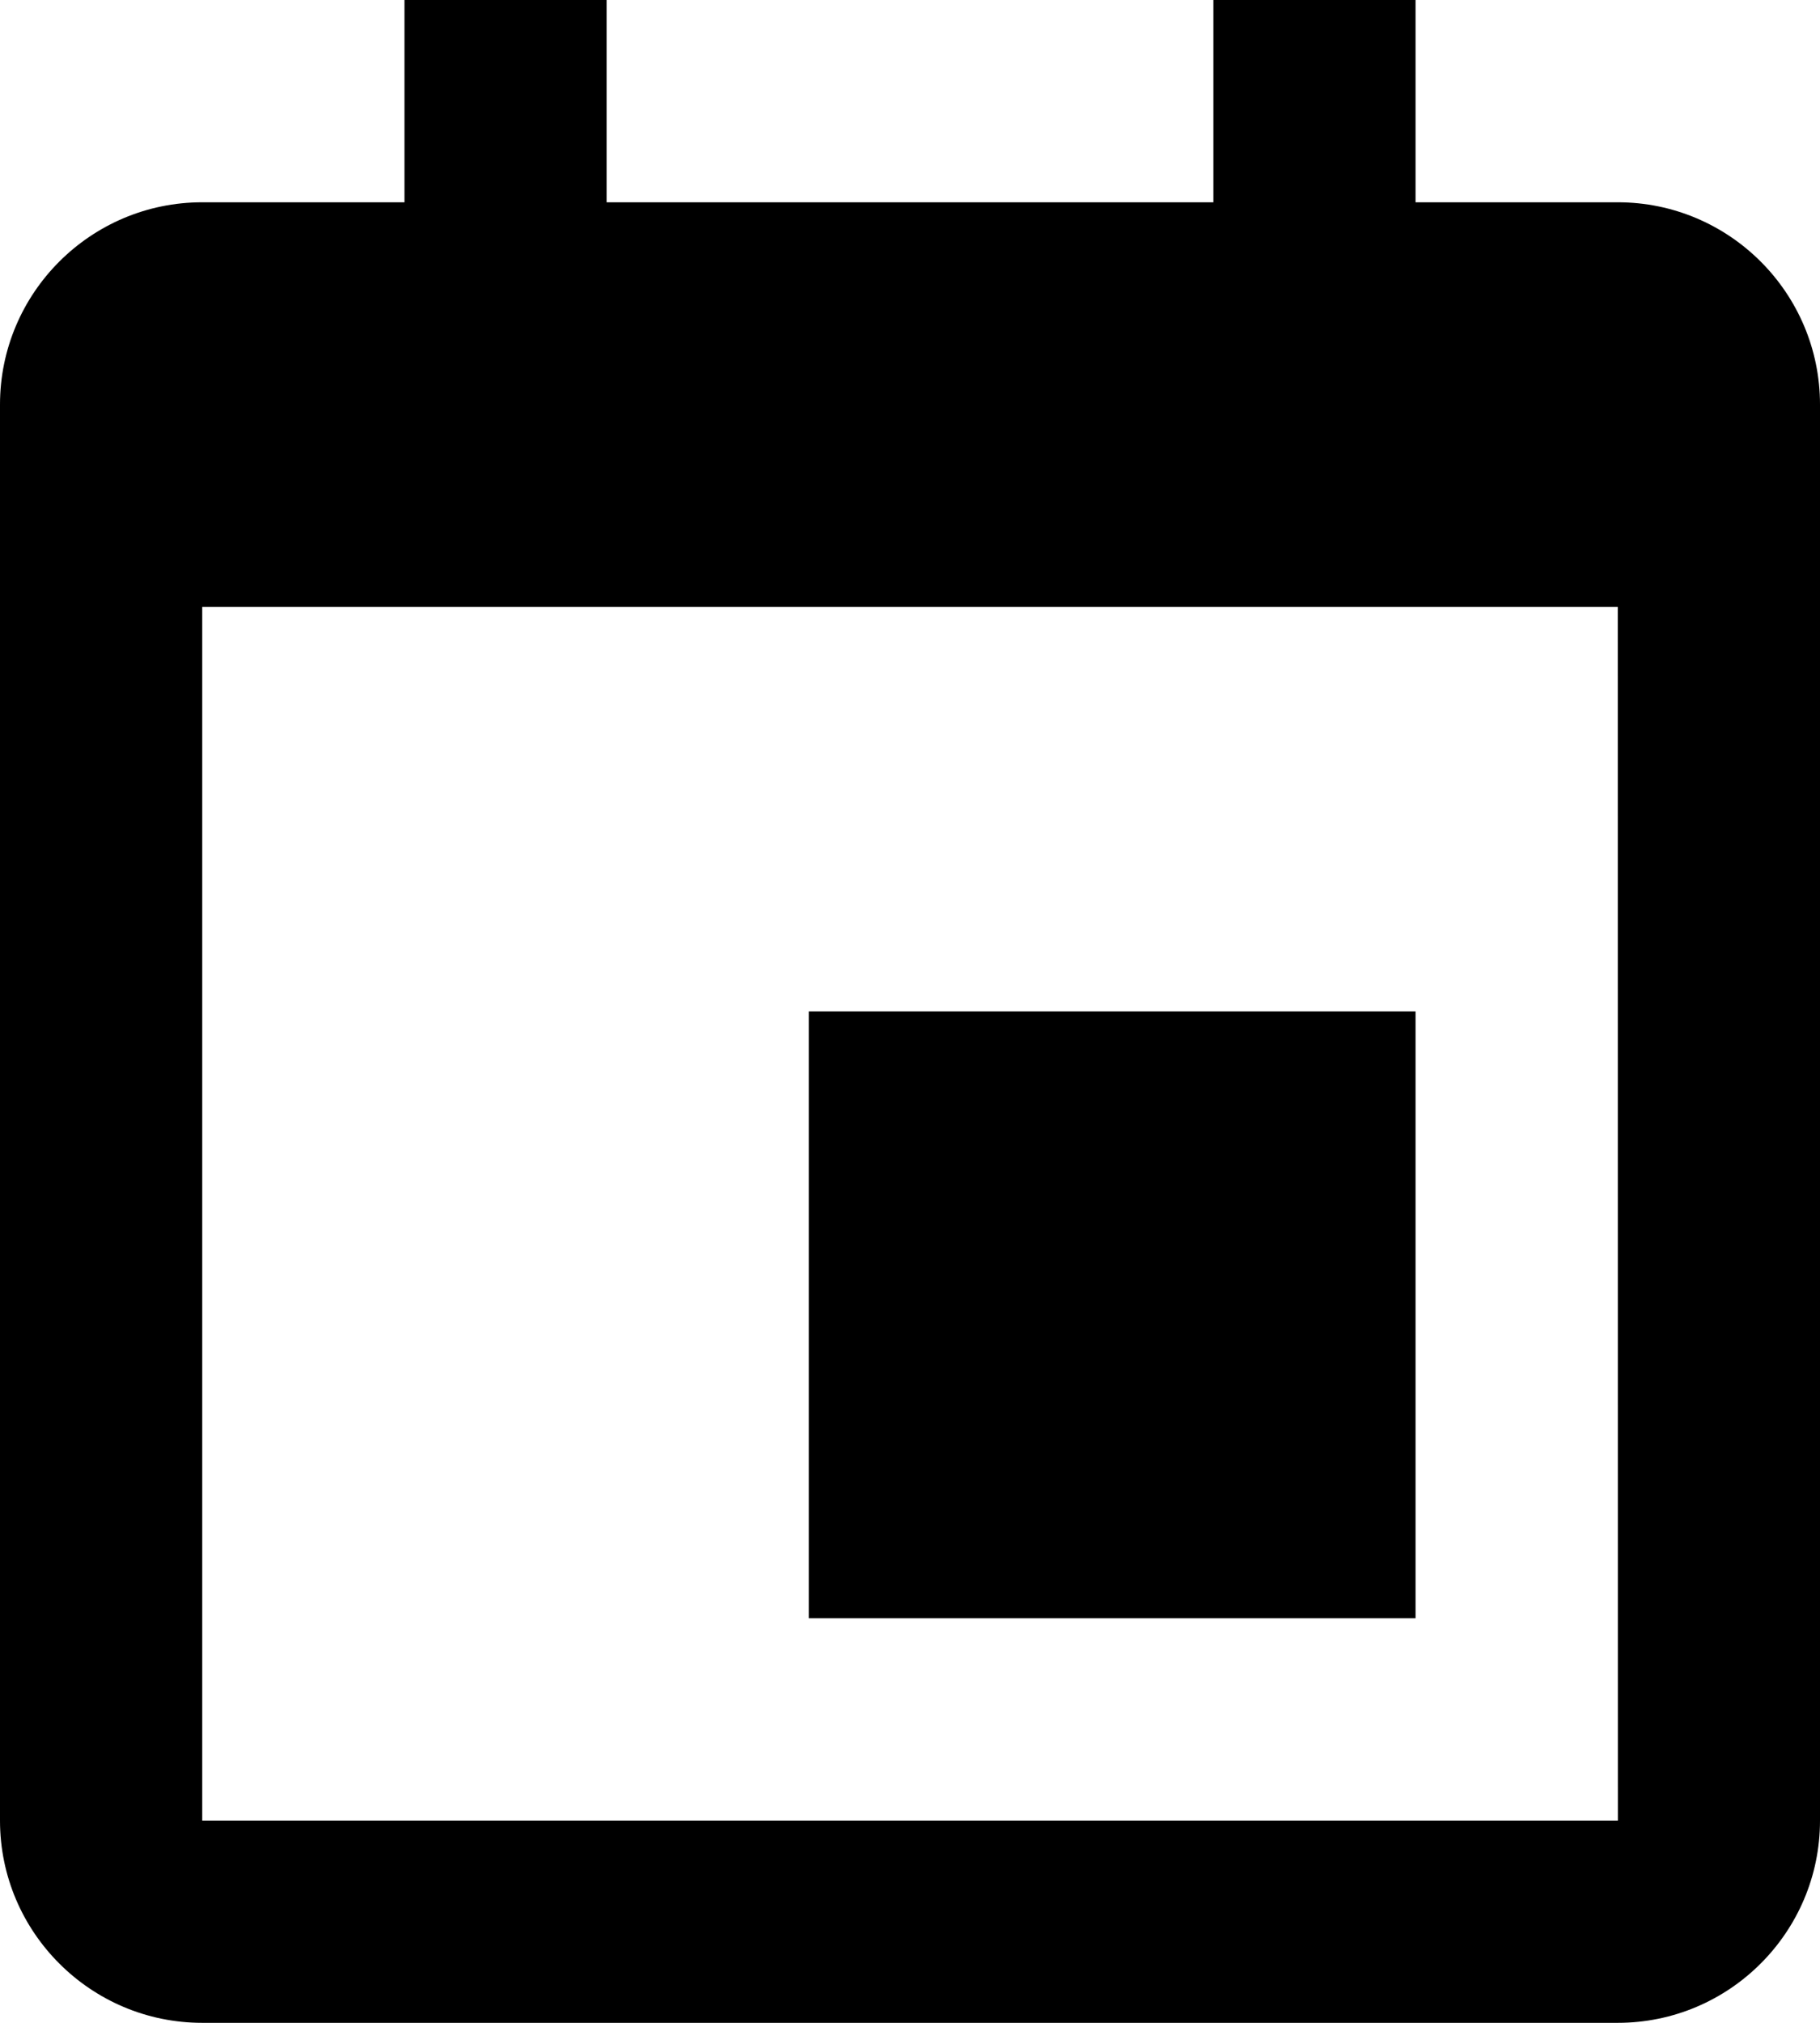 <svg width="18" height="20" viewBox="0 0 18 20" fill="none" xmlns="http://www.w3.org/2000/svg">
<path d="M8 10H14V16H8V10Z" fill="black"/>
<path d="M16 2H14V0H12V2H6V0H4V2H2C0.897 2 0 2.897 0 4V6V18C0 19.103 0.897 20 2 20H16C17.103 20 18 19.103 18 18V6V4C18 2.897 17.103 2 16 2ZM16.001 18H2V6H16L16.001 18Z" fill="black"/>
</svg>

